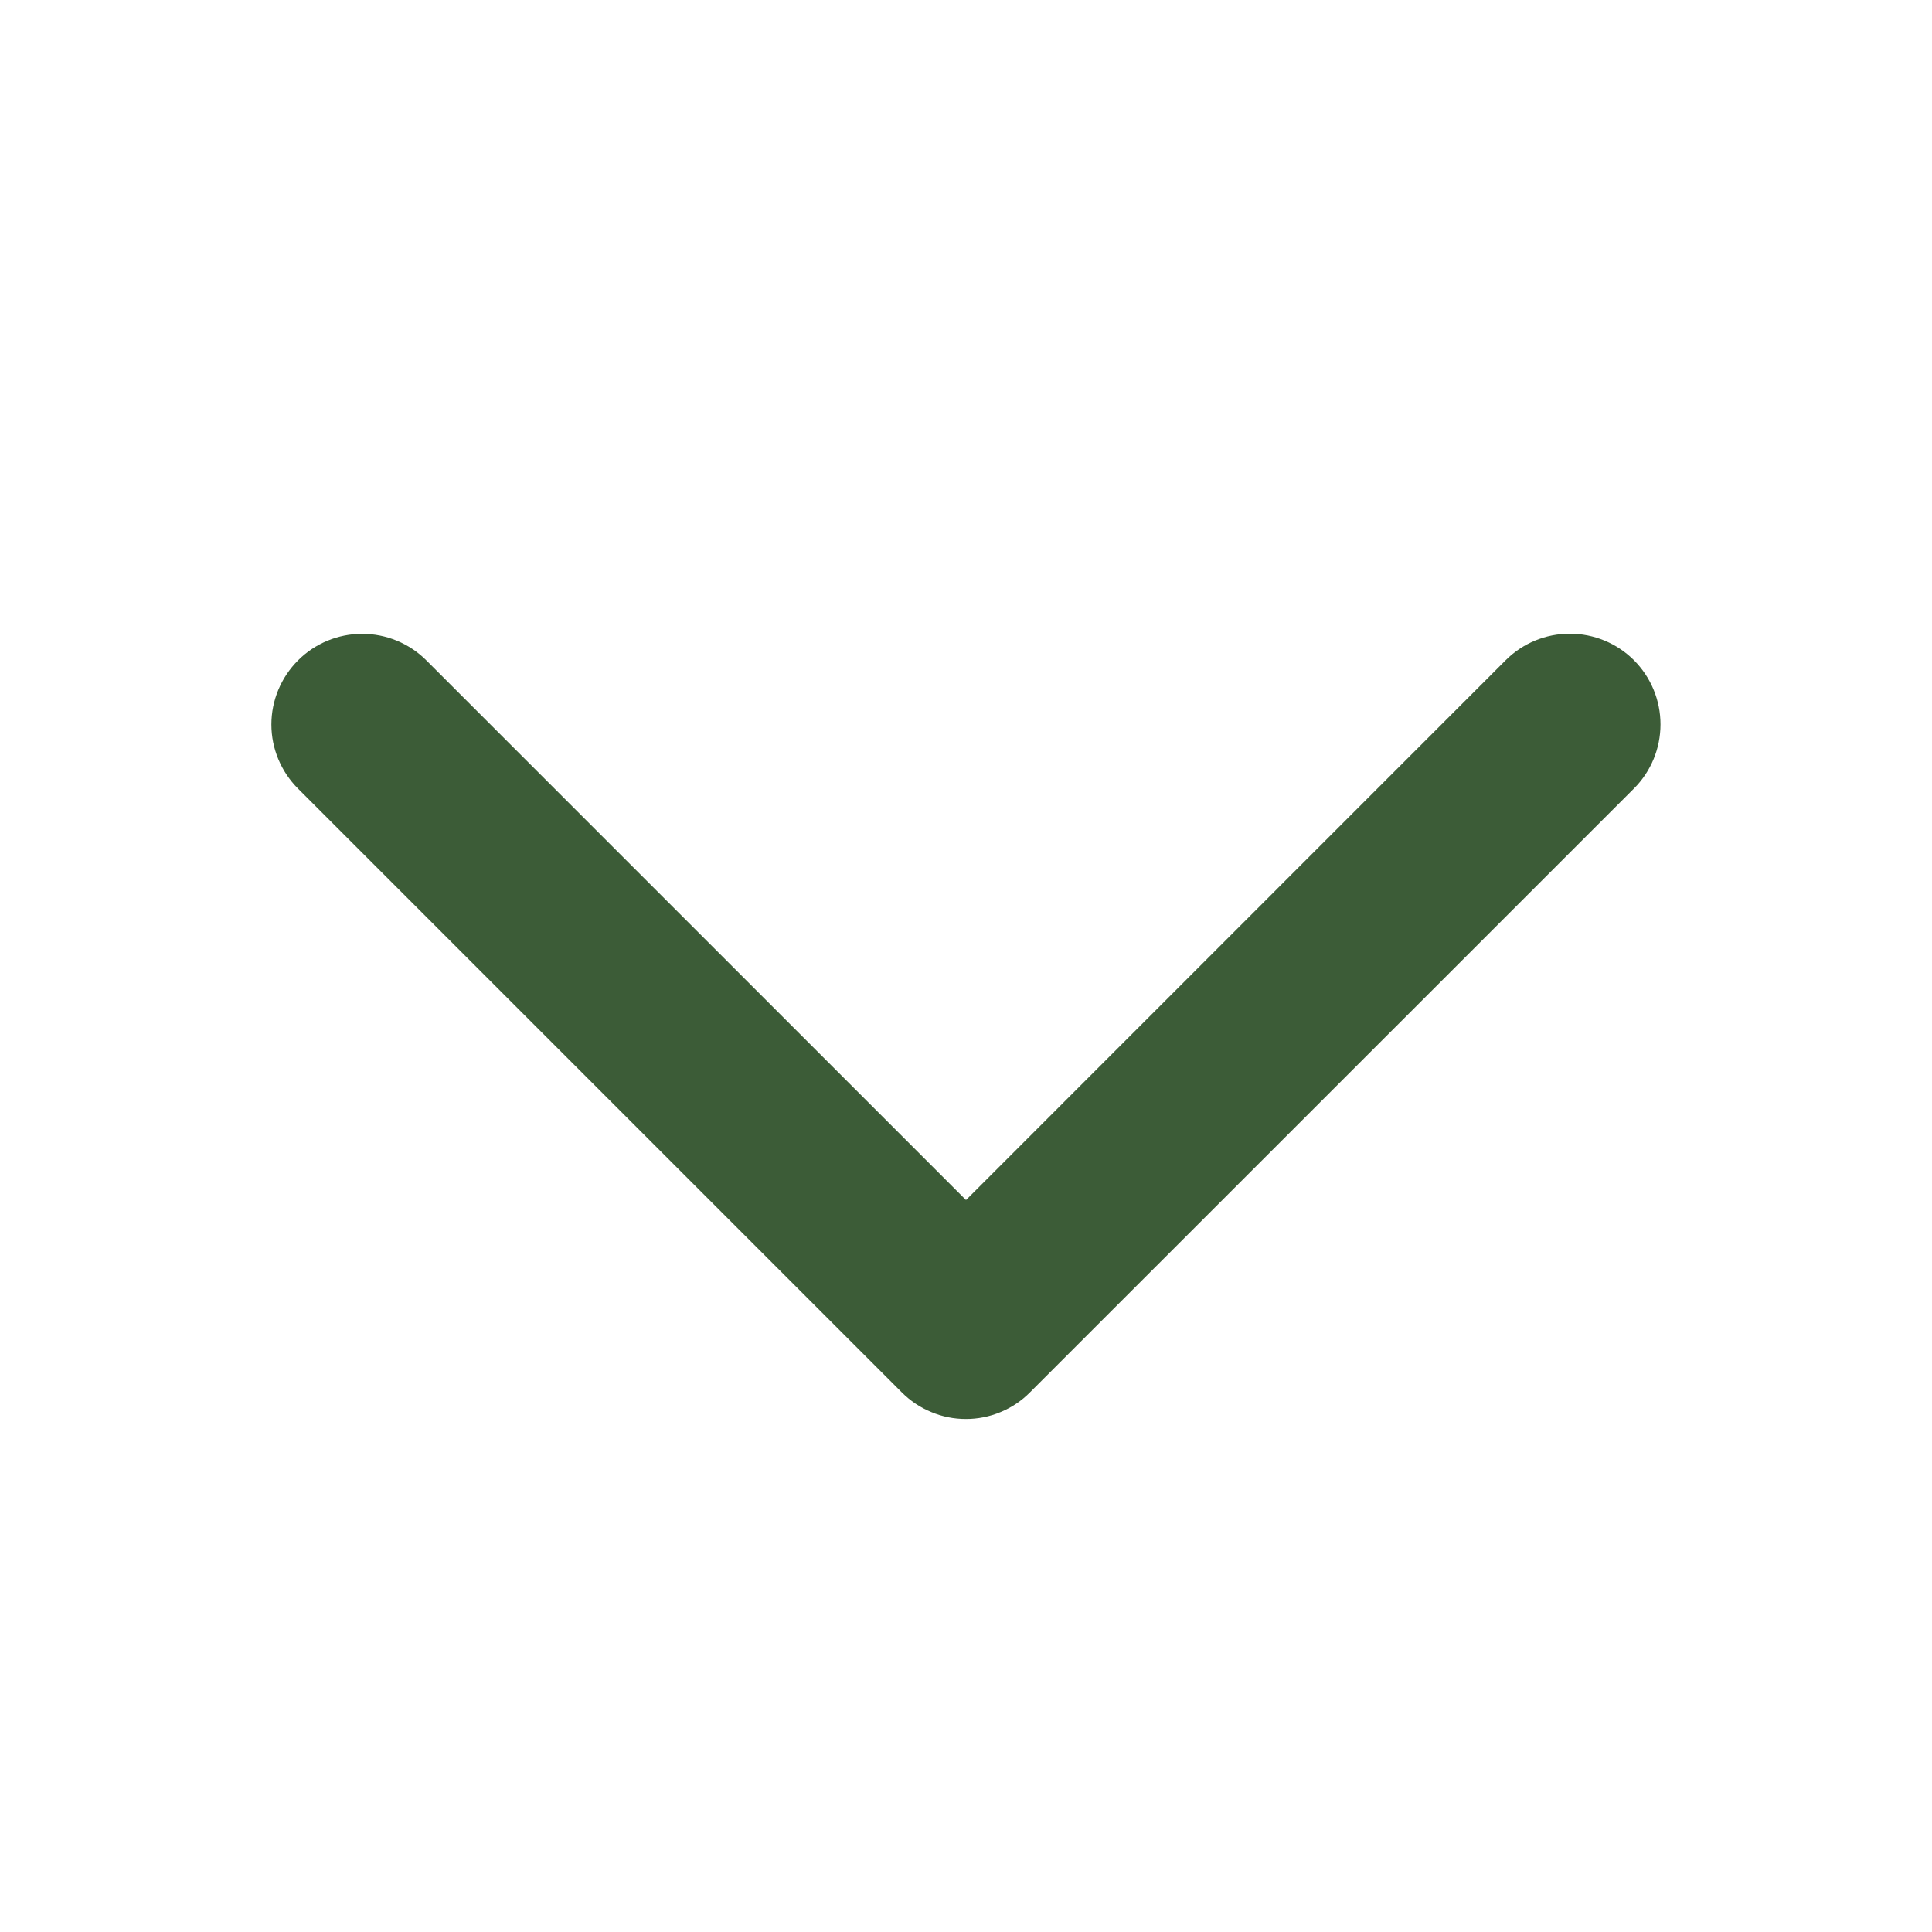 <svg width="15" height="15" viewBox="0 0 15 15" fill="none" xmlns="http://www.w3.org/2000/svg">
<path d="M12.685 6.123L7.997 10.81C7.932 10.876 7.854 10.928 7.769 10.963C7.683 10.999 7.592 11.017 7.499 11.017C7.407 11.017 7.315 10.999 7.23 10.963C7.144 10.928 7.067 10.876 7.001 10.81L2.314 6.123C2.182 5.991 2.107 5.812 2.107 5.625C2.107 5.438 2.182 5.259 2.314 5.127C2.446 4.995 2.625 4.921 2.812 4.921C2.999 4.921 3.178 4.995 3.31 5.127L7.5 9.317L11.69 5.126C11.822 4.994 12.001 4.92 12.188 4.92C12.375 4.92 12.554 4.994 12.686 5.126C12.818 5.258 12.892 5.437 12.892 5.624C12.892 5.811 12.818 5.99 12.686 6.122L12.685 6.123Z" fill="#3C5C37"/>
</svg>
